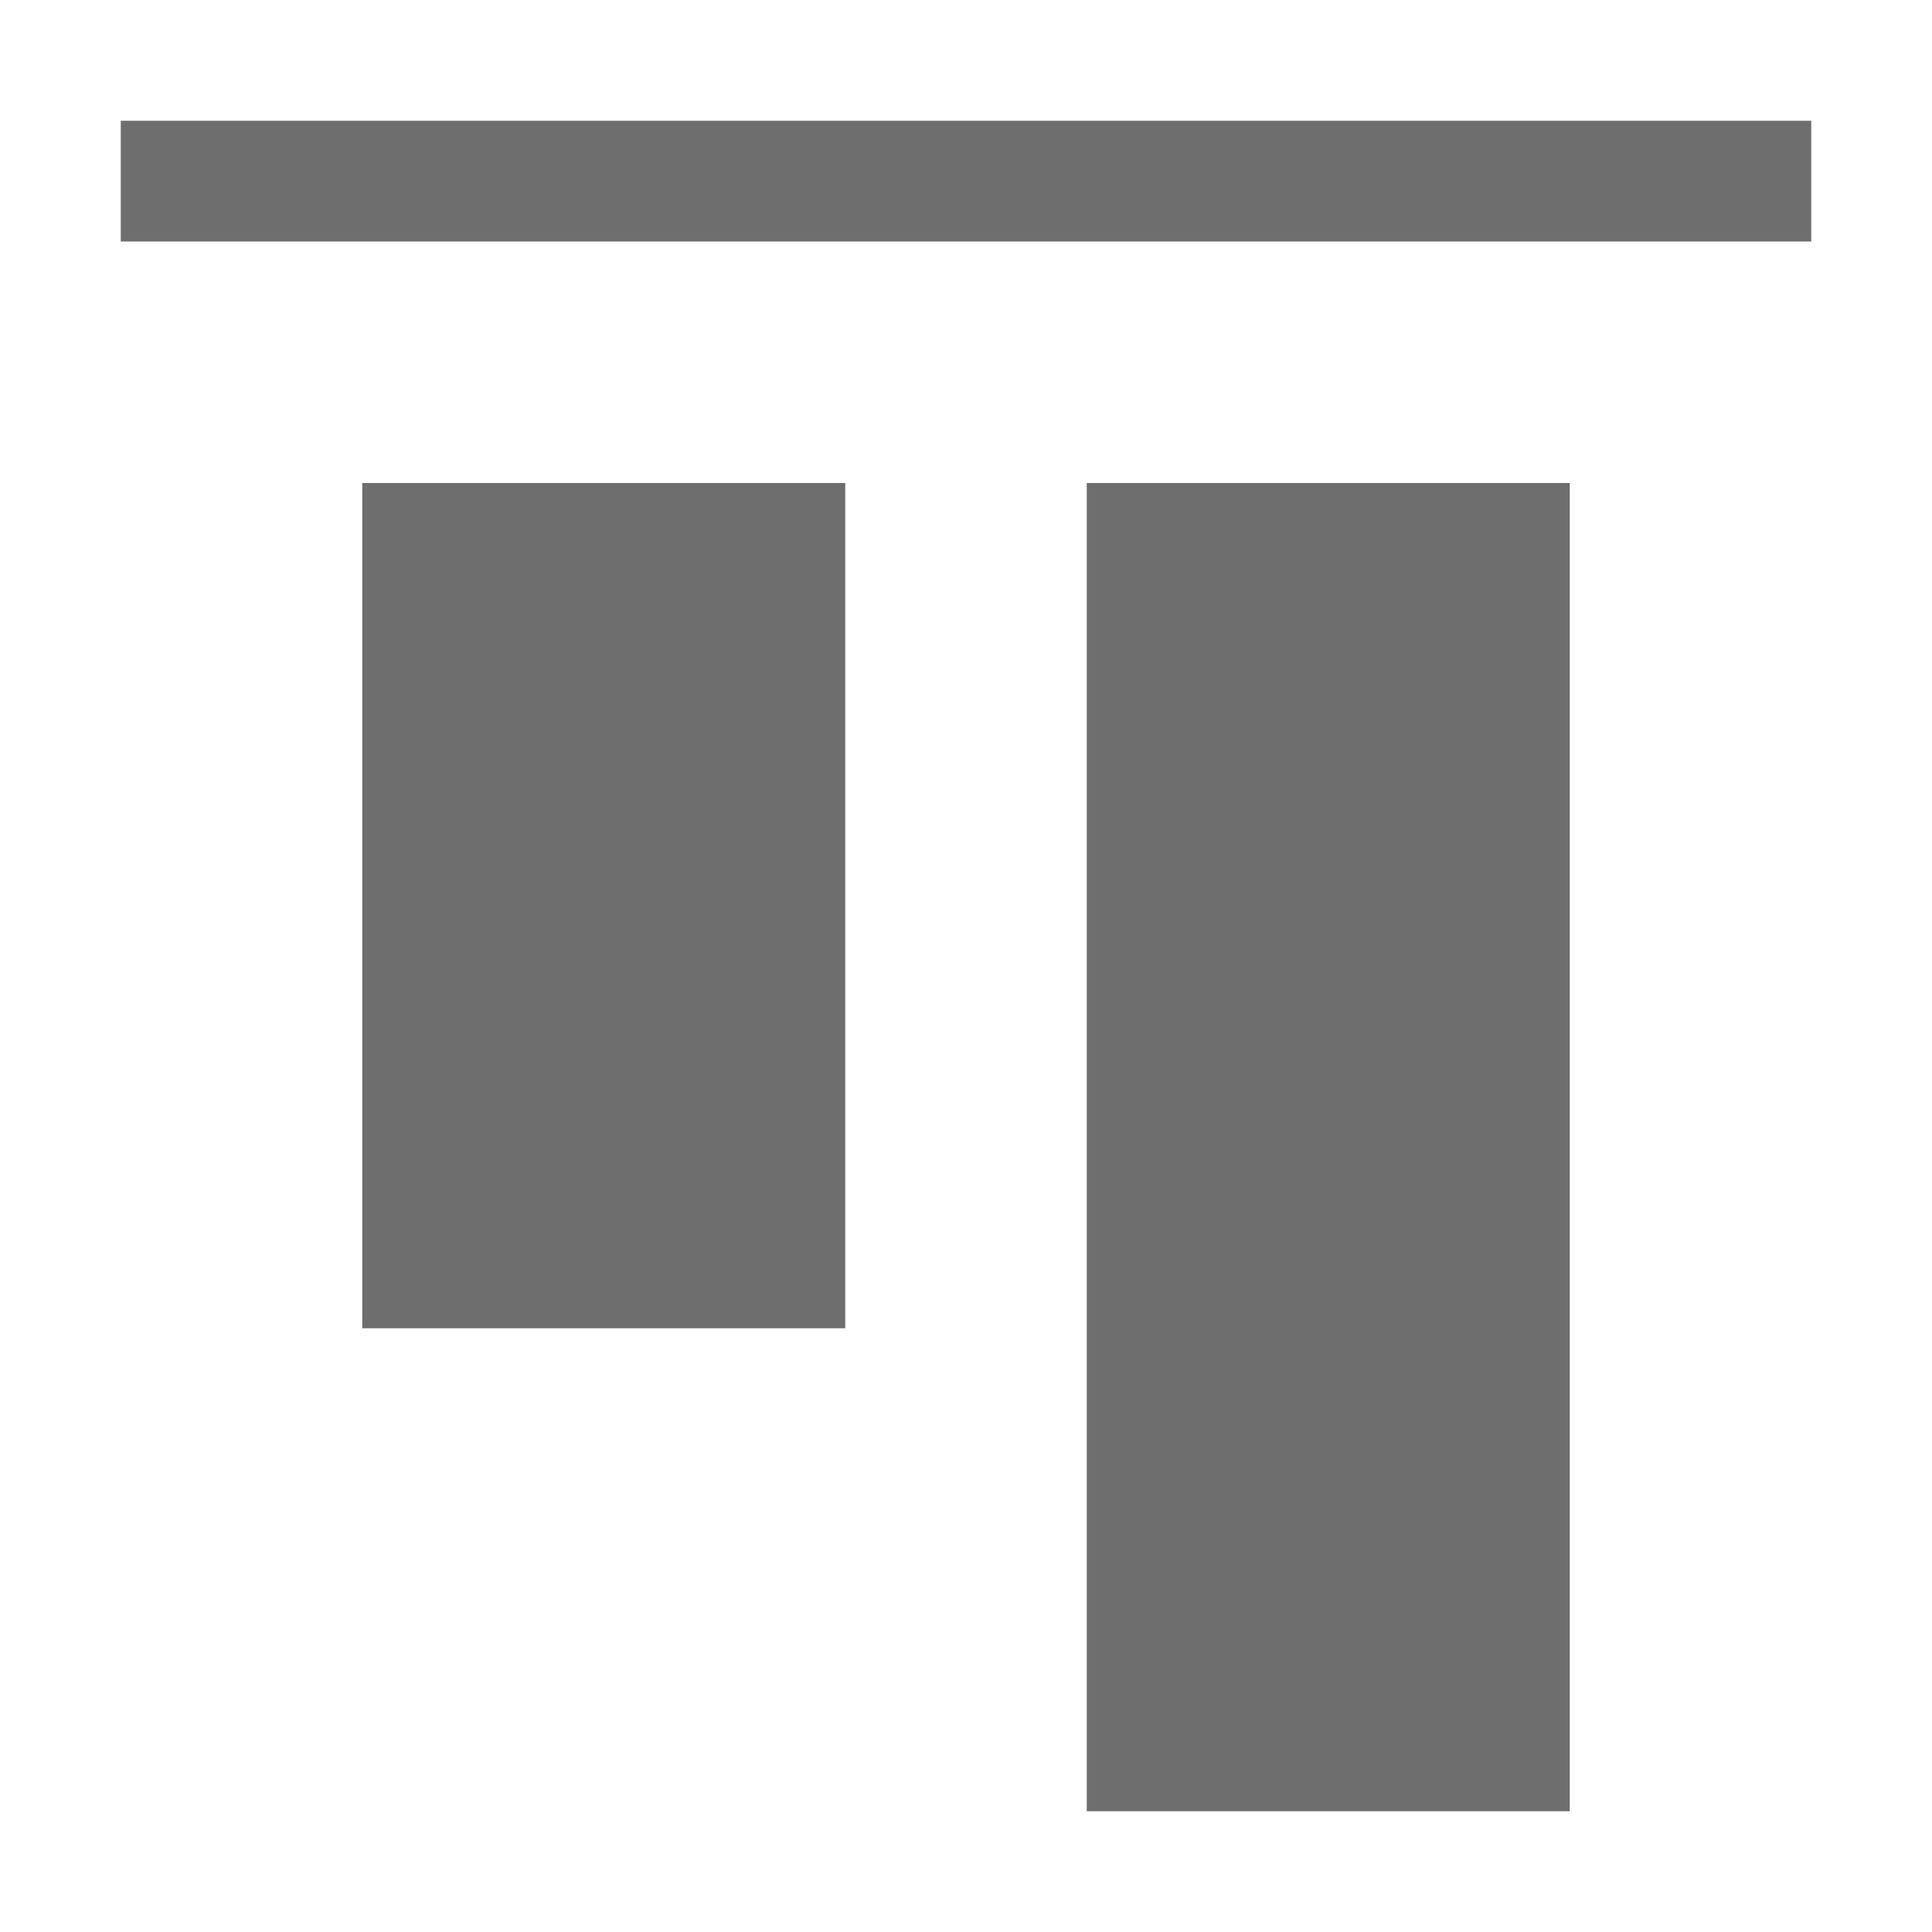 <svg width="16" height="16" viewBox="0 0 16 16" xmlns="http://www.w3.org/2000/svg"><rect width="16" height="16" fill="none"/><g fill="#6E6E6E" fill-rule="evenodd"><path d="M1 1v1h14V1zM3 4v7h4V4zM13 4v11H9V4z"/></g></svg>